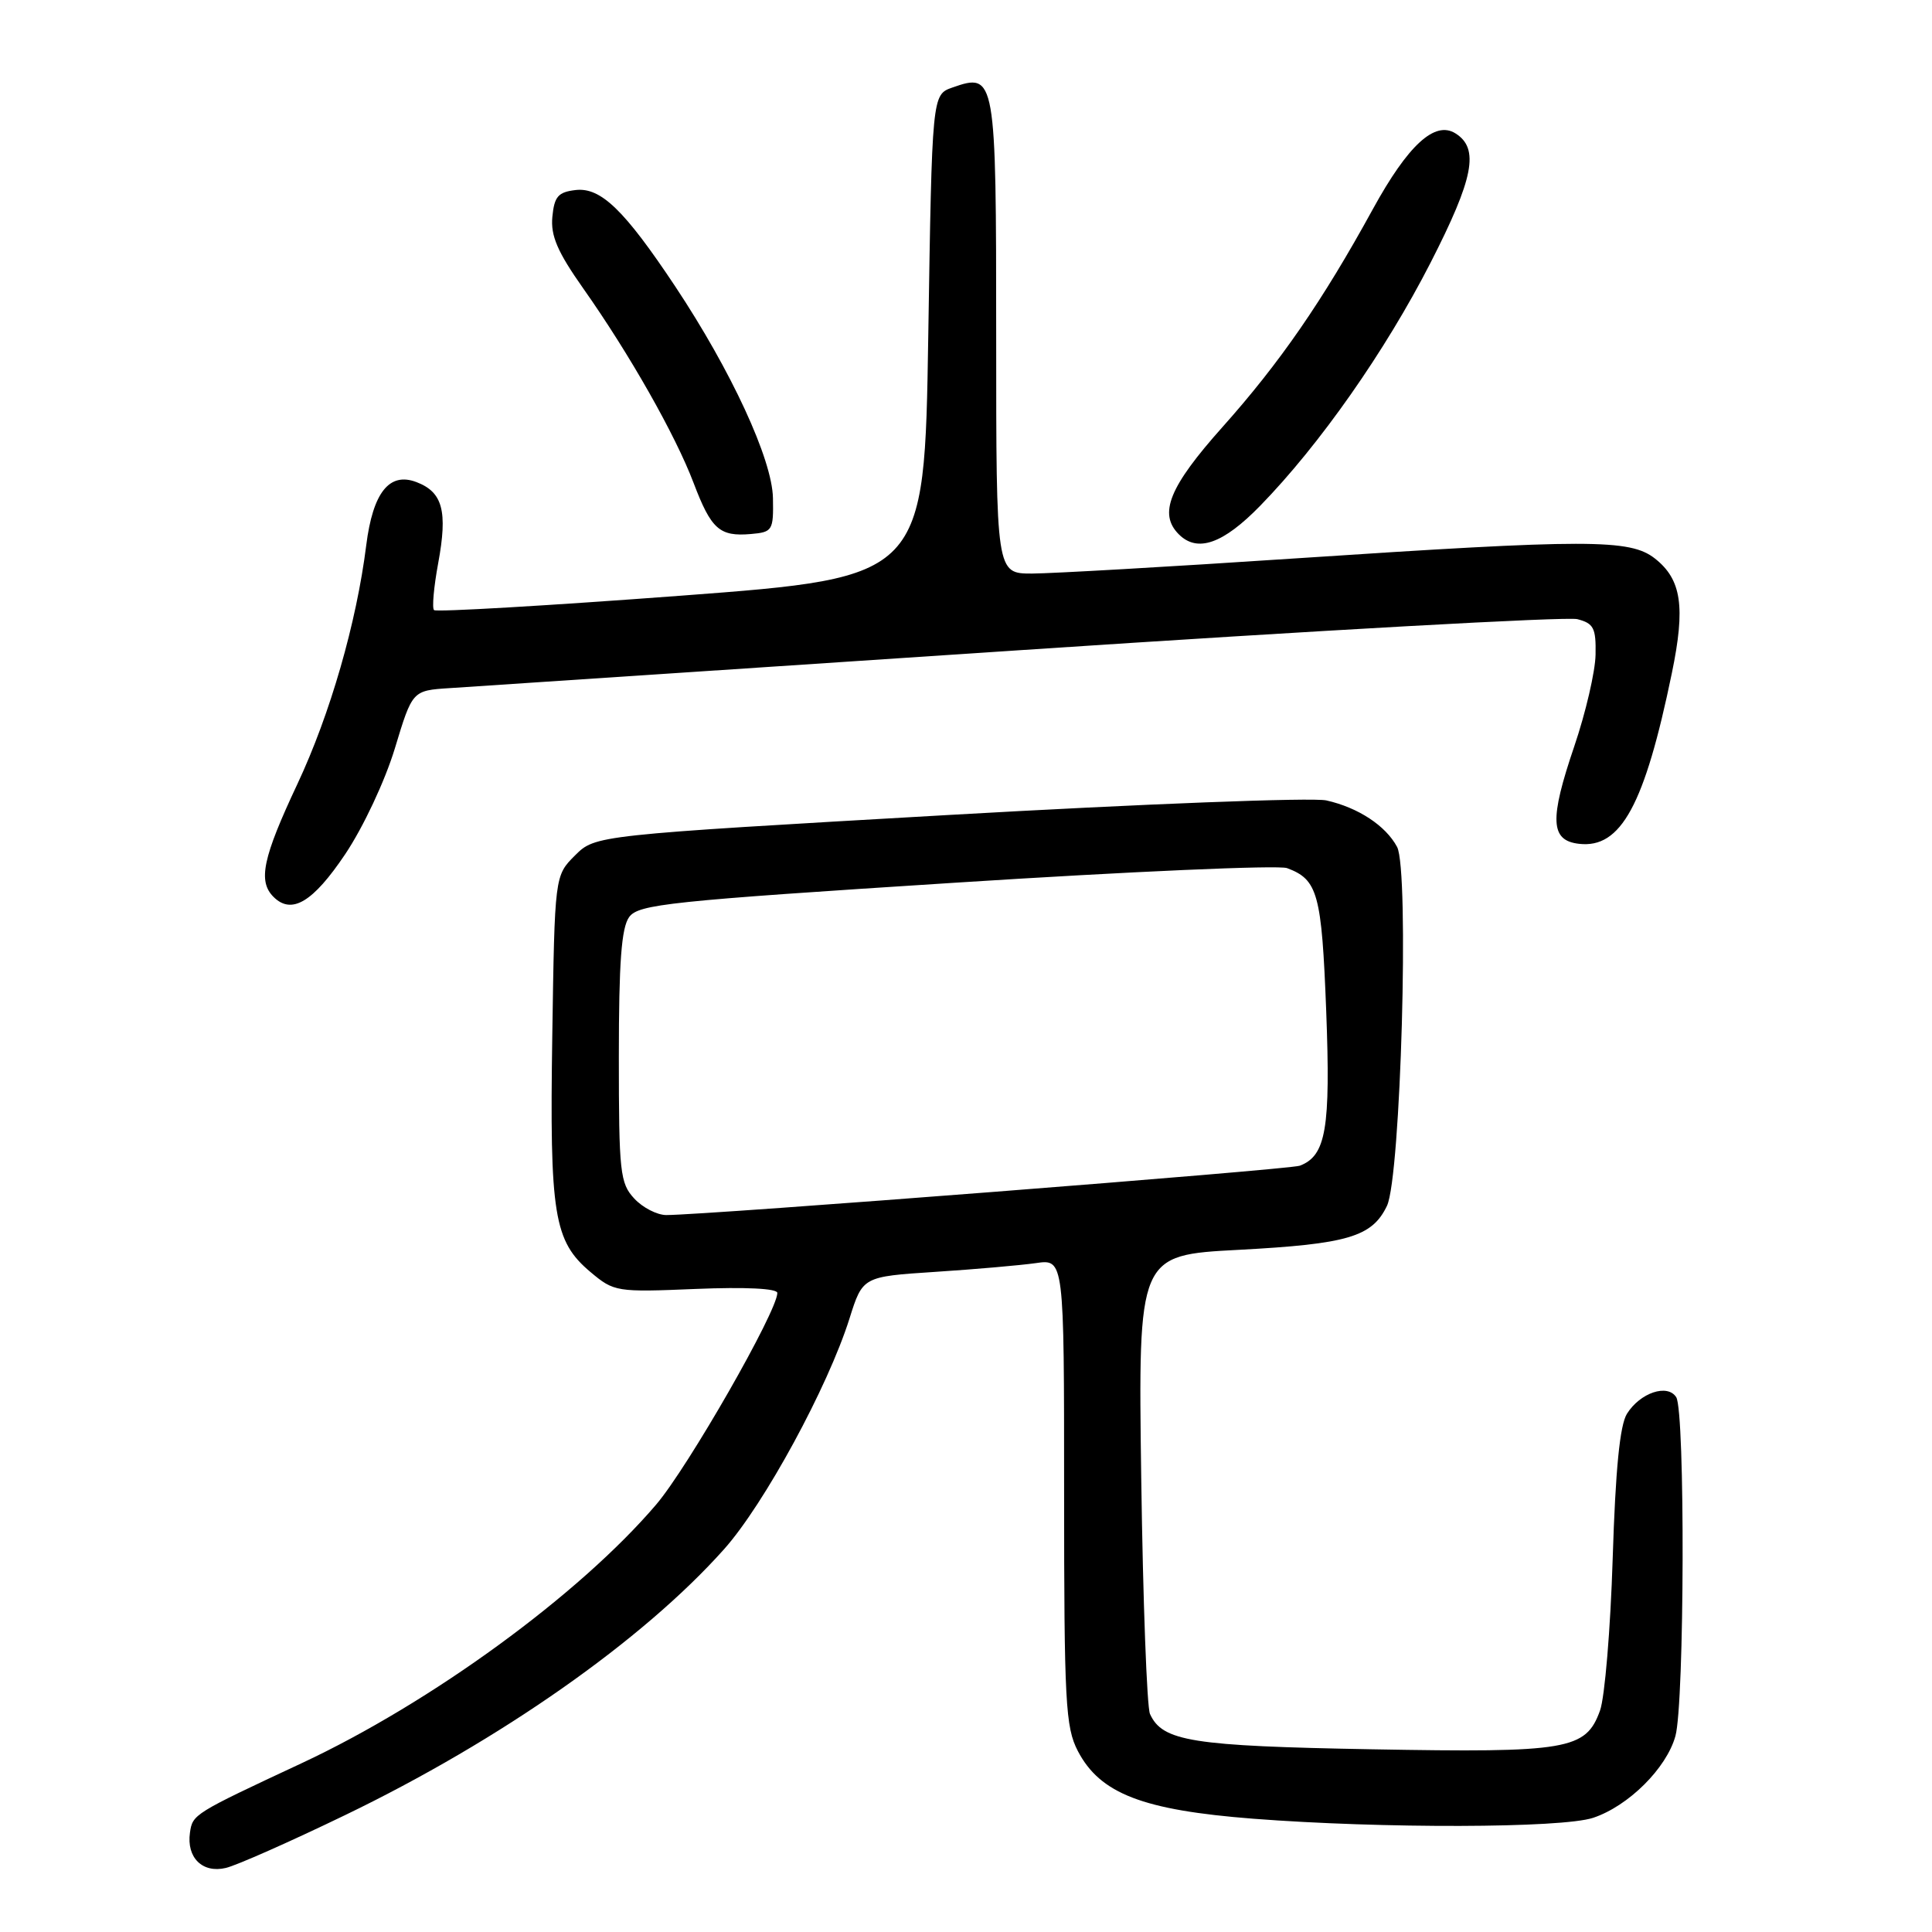 <?xml version="1.0" encoding="UTF-8" standalone="no"?>
<!DOCTYPE svg PUBLIC "-//W3C//DTD SVG 1.1//EN" "http://www.w3.org/Graphics/SVG/1.1/DTD/svg11.dtd" >
<svg xmlns="http://www.w3.org/2000/svg" xmlns:xlink="http://www.w3.org/1999/xlink" version="1.1" viewBox="0 0 256 256">
 <g >
 <path fill="currentColor"
d=" M 45.71 240.52 C 66.31 230.58 85.21 217.32 95.95 205.27 C 101.27 199.30 109.70 183.78 112.56 174.72 C 114.31 169.16 114.31 169.16 123.91 168.53 C 129.18 168.19 135.19 167.66 137.25 167.37 C 141.00 166.82 141.00 166.82 141.00 197.68 C 141.00 225.56 141.18 228.87 142.82 232.02 C 145.77 237.67 151.41 239.85 166.05 240.99 C 183.13 242.31 206.95 242.25 211.10 240.87 C 215.78 239.31 220.82 234.30 222.00 230.04 C 223.21 225.70 223.30 187.03 222.11 185.14 C 220.96 183.32 217.33 184.54 215.58 187.33 C 214.64 188.84 214.06 194.68 213.69 206.50 C 213.40 215.85 212.64 224.92 212.01 226.66 C 210.13 231.86 207.78 232.26 181.79 231.79 C 157.93 231.36 154.02 230.74 152.38 227.11 C 151.97 226.23 151.45 212.18 151.22 195.90 C 150.81 166.31 150.81 166.31 164.12 165.61 C 178.60 164.84 181.81 163.89 183.78 159.78 C 185.61 155.95 186.76 115.29 185.12 112.22 C 183.61 109.40 179.97 107.01 175.75 106.06 C 173.94 105.65 151.40 106.52 125.67 107.99 C 78.88 110.67 78.88 110.67 76.19 113.35 C 73.50 116.04 73.50 116.04 73.18 137.27 C 72.82 160.99 73.38 164.46 78.24 168.55 C 81.37 171.18 81.67 171.23 92.22 170.79 C 98.78 170.52 103.00 170.73 103.00 171.32 C 103.00 173.75 91.18 194.40 86.94 199.37 C 76.76 211.30 57.17 225.59 40.00 233.62 C 25.65 240.32 25.52 240.40 25.17 242.84 C 24.70 246.15 26.83 248.25 29.93 247.51 C 31.34 247.18 38.45 244.03 45.71 240.52 Z  M 45.75 113.17 C 48.14 109.60 51.01 103.48 52.32 99.17 C 54.64 91.50 54.64 91.50 59.57 91.18 C 62.28 91.00 96.45 88.73 135.50 86.13 C 174.55 83.53 207.62 81.69 209.00 82.04 C 211.17 82.60 211.49 83.21 211.42 86.75 C 211.38 88.99 210.11 94.45 208.60 98.89 C 205.29 108.63 205.42 111.38 209.23 111.81 C 214.78 112.45 217.92 106.69 221.53 89.19 C 223.35 80.40 222.81 76.78 219.29 74.01 C 215.98 71.41 210.58 71.41 171.50 74.00 C 155.00 75.10 139.36 75.99 136.75 76.00 C 132.00 76.00 132.00 76.00 132.00 44.62 C 132.00 10.03 131.92 9.59 126.19 11.60 C 123.50 12.55 123.50 12.55 123.00 44.52 C 122.50 76.50 122.50 76.50 90.26 78.93 C 72.53 80.26 57.79 81.12 57.51 80.84 C 57.23 80.57 57.48 77.77 58.06 74.64 C 59.34 67.72 58.66 65.20 55.18 63.88 C 51.59 62.51 49.41 65.26 48.53 72.24 C 47.24 82.53 43.75 94.63 39.41 103.88 C 34.81 113.66 34.16 116.76 36.24 118.84 C 38.64 121.24 41.47 119.55 45.75 113.17 Z  M 166.99 67.01 C 174.88 58.91 183.56 46.52 189.54 34.84 C 195.29 23.60 196.05 19.67 192.85 17.67 C 190.12 15.96 186.57 19.22 181.91 27.71 C 175.26 39.85 169.58 48.08 161.99 56.58 C 154.93 64.49 153.47 68.07 156.20 70.80 C 158.66 73.26 162.06 72.07 166.99 67.01 Z  M 102.42 66.00 C 102.33 60.88 96.90 49.14 89.47 37.95 C 82.73 27.82 79.61 24.80 76.28 25.18 C 73.96 25.45 73.45 26.03 73.19 28.73 C 72.95 31.24 73.87 33.38 77.29 38.23 C 83.41 46.91 89.47 57.59 91.90 63.98 C 94.24 70.14 95.34 71.12 99.50 70.76 C 102.36 70.51 102.50 70.30 102.42 66.00 Z  M 84.04 158.81 C 82.16 156.79 82.00 155.35 82.00 140.00 C 82.00 127.53 82.34 122.92 83.37 121.51 C 84.61 119.82 88.66 119.39 126.62 116.96 C 149.65 115.48 169.42 114.61 170.54 115.03 C 174.62 116.55 175.13 118.40 175.73 133.97 C 176.32 149.54 175.71 153.13 172.24 154.46 C 170.90 154.98 93.56 161.00 88.29 161.00 C 87.07 161.00 85.16 160.02 84.04 158.81 Z "/>
</g>
</svg>